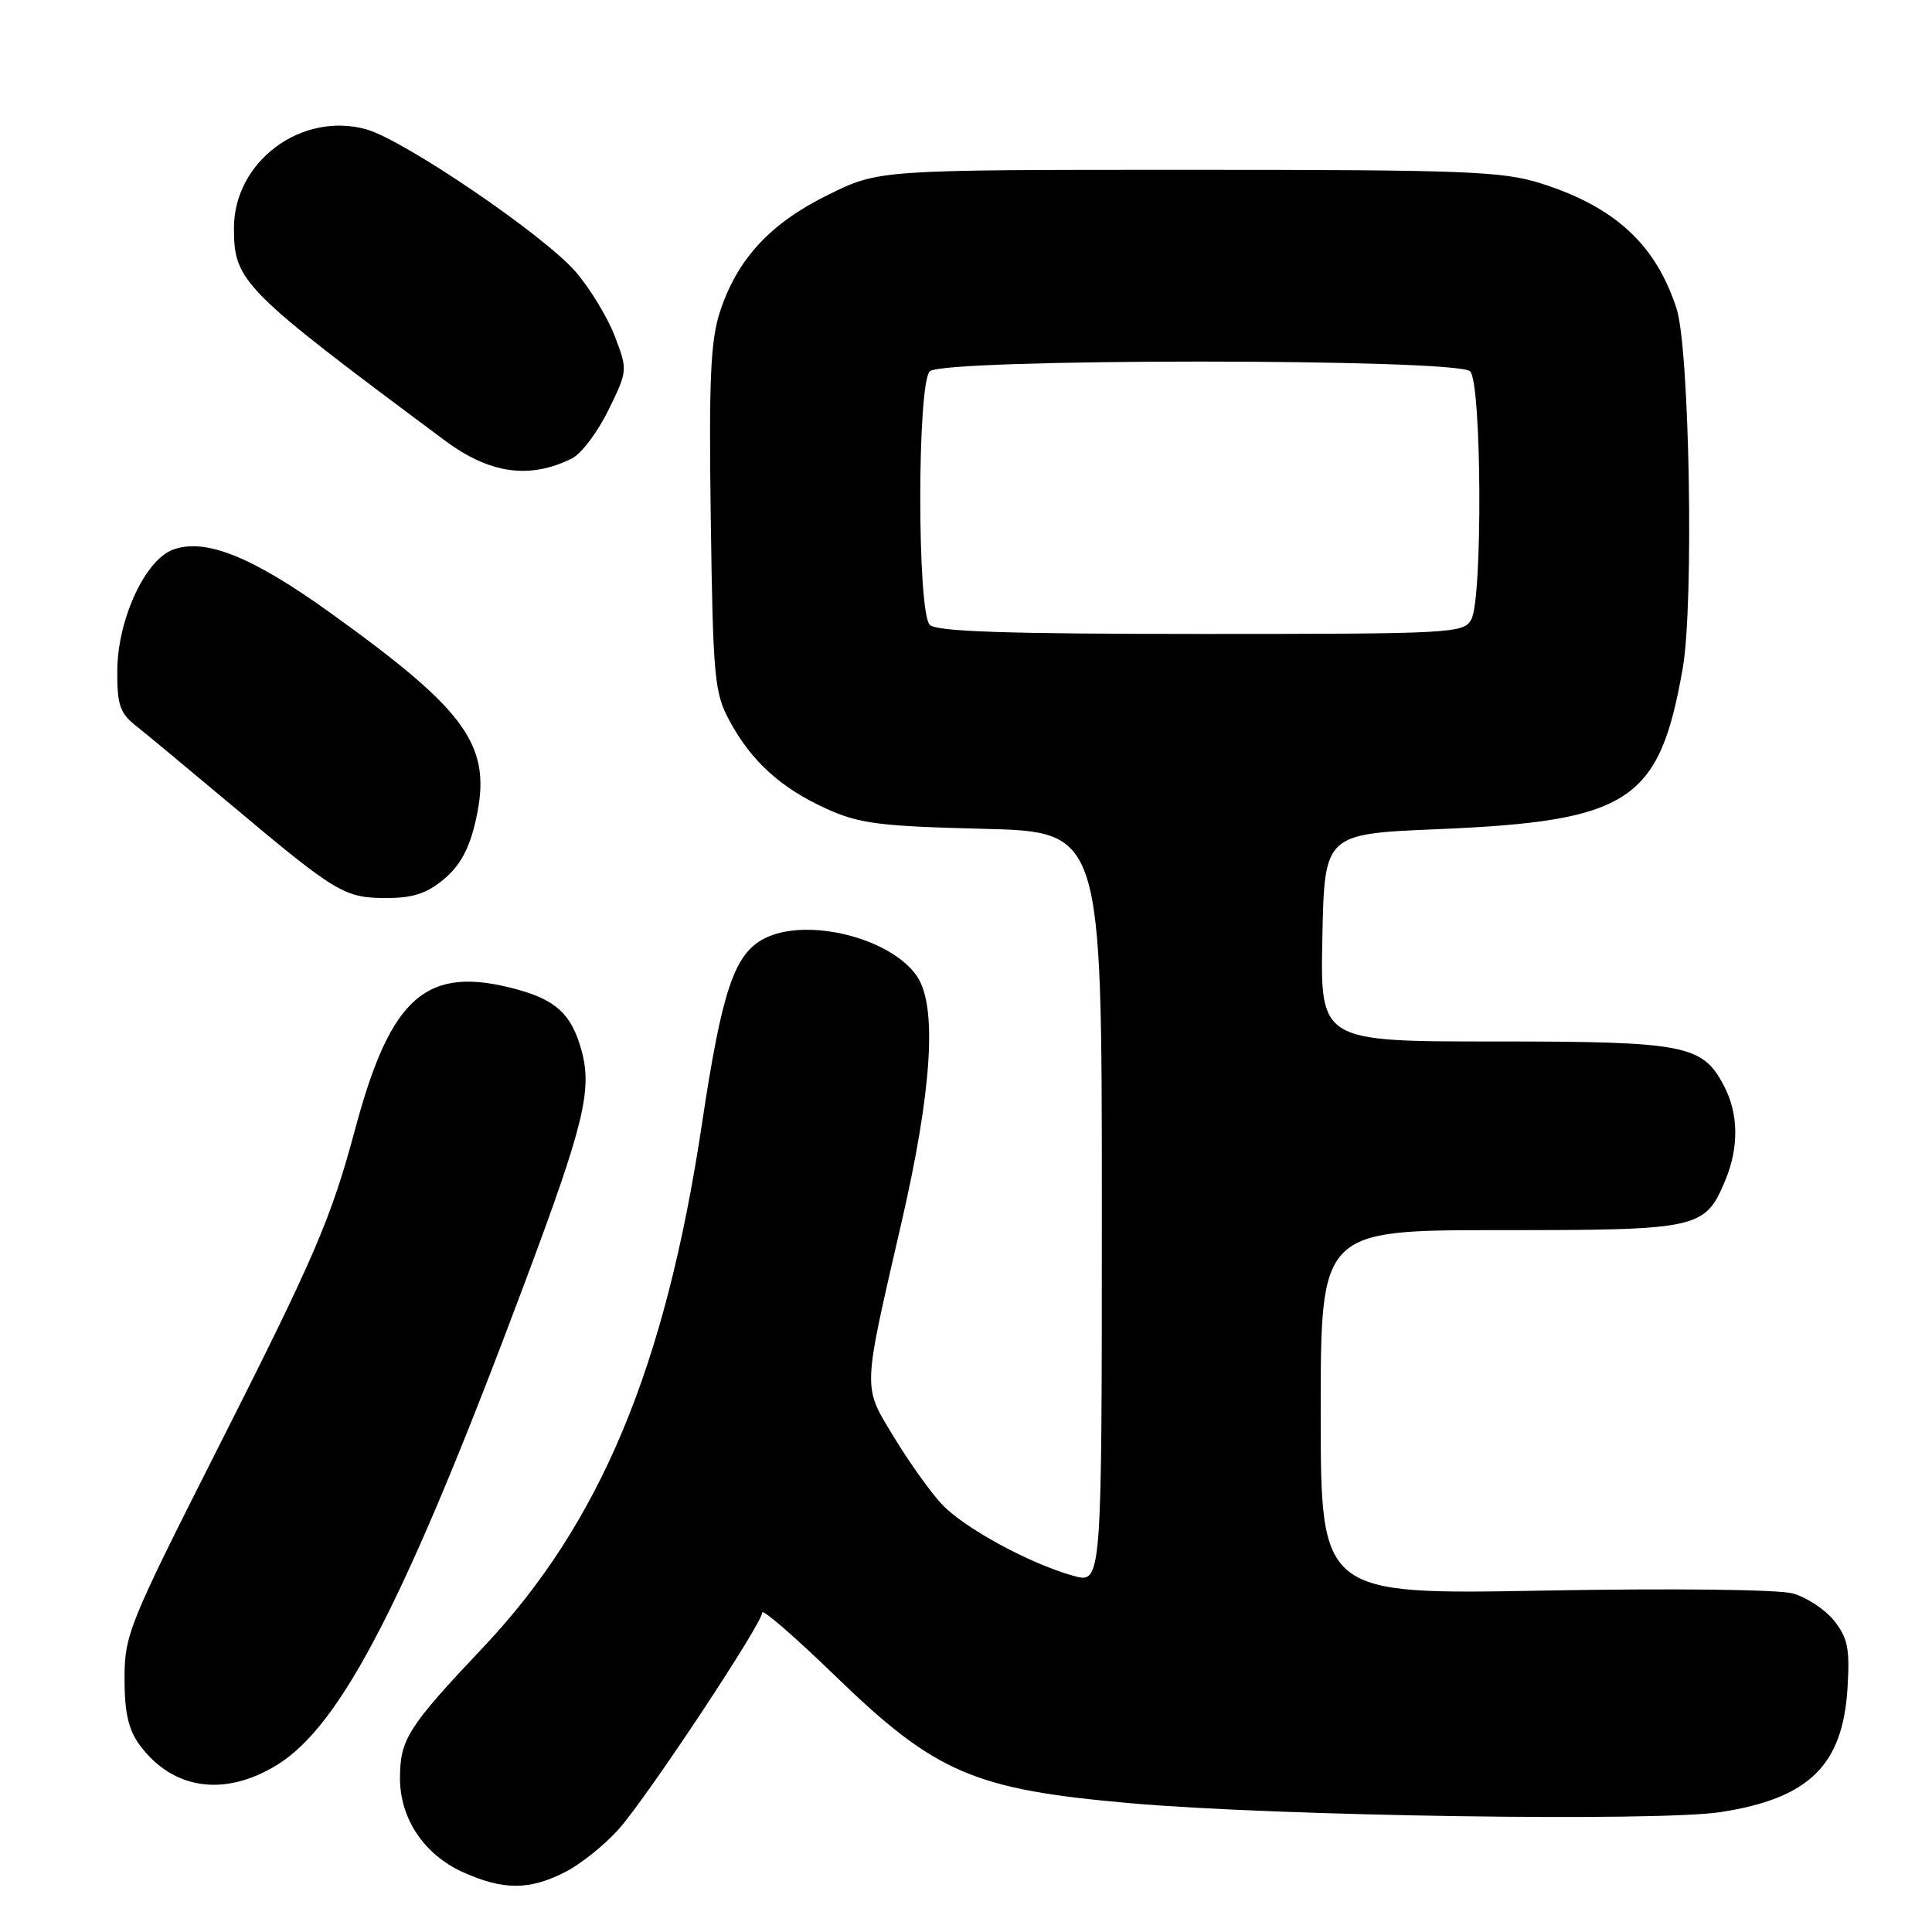 <?xml version="1.0" encoding="UTF-8" standalone="no"?>
<!DOCTYPE svg PUBLIC "-//W3C//DTD SVG 1.1//EN" "http://www.w3.org/Graphics/SVG/1.1/DTD/svg11.dtd" >
<svg xmlns="http://www.w3.org/2000/svg" xmlns:xlink="http://www.w3.org/1999/xlink" version="1.1" viewBox="0 0 256 256">
 <g >
 <path fill="currentColor"
d=" M 74.88 248.06 C 76.98 246.99 80.20 244.40 82.04 242.31 C 85.91 237.90 101.00 215.12 101.00 213.67 C 101.00 213.14 105.39 216.94 110.75 222.14 C 123.98 234.94 129.04 237.12 149.85 238.94 C 169.25 240.65 219.66 241.40 228.00 240.11 C 239.68 238.30 244.16 233.94 244.80 223.74 C 245.13 218.50 244.85 217.06 243.05 214.78 C 241.87 213.29 239.40 211.65 237.55 211.14 C 235.63 210.61 221.57 210.45 204.60 210.76 C 175.00 211.30 175.00 211.30 175.00 187.15 C 175.00 163.00 175.00 163.00 198.78 163.00 C 225.17 163.00 225.92 162.84 228.61 156.40 C 230.42 152.06 230.37 147.62 228.48 143.97 C 225.62 138.43 223.43 138.00 198.02 138.00 C 174.94 138.00 174.94 138.00 175.22 124.25 C 175.50 110.50 175.50 110.50 190.50 109.87 C 215.98 108.80 219.88 106.23 222.98 88.50 C 224.46 79.97 223.88 46.20 222.15 40.88 C 219.40 32.40 213.99 27.41 204.18 24.30 C 199.09 22.69 194.20 22.50 157.48 22.50 C 116.46 22.50 116.46 22.50 109.76 25.80 C 102.11 29.56 97.74 34.26 95.44 41.18 C 94.15 45.07 93.92 50.02 94.18 68.71 C 94.48 89.82 94.66 91.80 96.66 95.50 C 99.55 100.87 103.48 104.43 109.50 107.16 C 113.86 109.14 116.53 109.48 130.25 109.82 C 146.00 110.21 146.00 110.21 146.00 160.02 C 146.00 209.84 146.00 209.84 142.25 208.81 C 136.48 207.21 127.80 202.50 124.82 199.34 C 123.34 197.78 120.50 193.80 118.50 190.50 C 114.27 183.53 114.23 184.68 119.45 162.00 C 123.48 144.54 124.19 133.47 121.57 129.46 C 118.18 124.29 106.88 121.46 101.25 124.37 C 97.29 126.42 95.65 131.30 93.00 149.00 C 88.16 181.19 79.52 201.87 64.06 218.24 C 54.00 228.89 53.00 230.47 53.00 235.68 C 53.01 240.97 56.20 245.73 61.27 248.04 C 66.66 250.48 70.12 250.49 74.88 248.06 Z  M 36.71 233.86 C 45.29 228.59 53.91 211.78 69.71 169.50 C 77.34 149.11 78.47 144.46 77.08 139.28 C 75.78 134.47 73.76 132.54 68.50 131.10 C 56.56 127.84 51.81 131.93 47.09 149.50 C 43.86 161.54 41.78 166.38 28.60 192.43 C 17.09 215.19 16.50 216.65 16.50 222.43 C 16.50 226.93 17.02 229.20 18.50 231.21 C 22.88 237.15 29.73 238.15 36.71 233.86 Z  M 58.86 116.46 C 61.01 114.65 62.21 112.42 63.06 108.61 C 65.24 98.87 62.08 94.37 43.85 81.26 C 33.41 73.74 27.14 71.23 22.88 72.85 C 19.19 74.26 15.59 82.10 15.54 88.84 C 15.51 93.36 15.88 94.48 18.00 96.16 C 19.38 97.25 25.15 102.05 30.84 106.82 C 44.57 118.34 45.66 118.99 51.17 118.99 C 54.72 119.00 56.57 118.39 58.86 116.46 Z  M 75.76 60.76 C 77.01 60.15 79.19 57.27 80.61 54.36 C 83.17 49.13 83.18 49.04 81.48 44.58 C 80.53 42.10 78.21 38.26 76.31 36.05 C 72.18 31.22 53.50 18.51 48.51 17.13 C 39.92 14.76 31.01 21.41 31.00 30.20 C 31.00 37.30 32.02 38.33 58.92 58.35 C 64.87 62.78 70.12 63.54 75.76 60.76 Z  M 123.20 82.80 C 121.52 81.12 121.52 50.88 123.20 49.20 C 124.92 47.48 193.08 47.48 194.80 49.20 C 196.33 50.73 196.47 79.26 194.96 82.07 C 193.97 83.92 192.51 84.00 159.16 84.00 C 133.46 84.00 124.09 83.69 123.20 82.80 Z "/>
</g>
</svg>